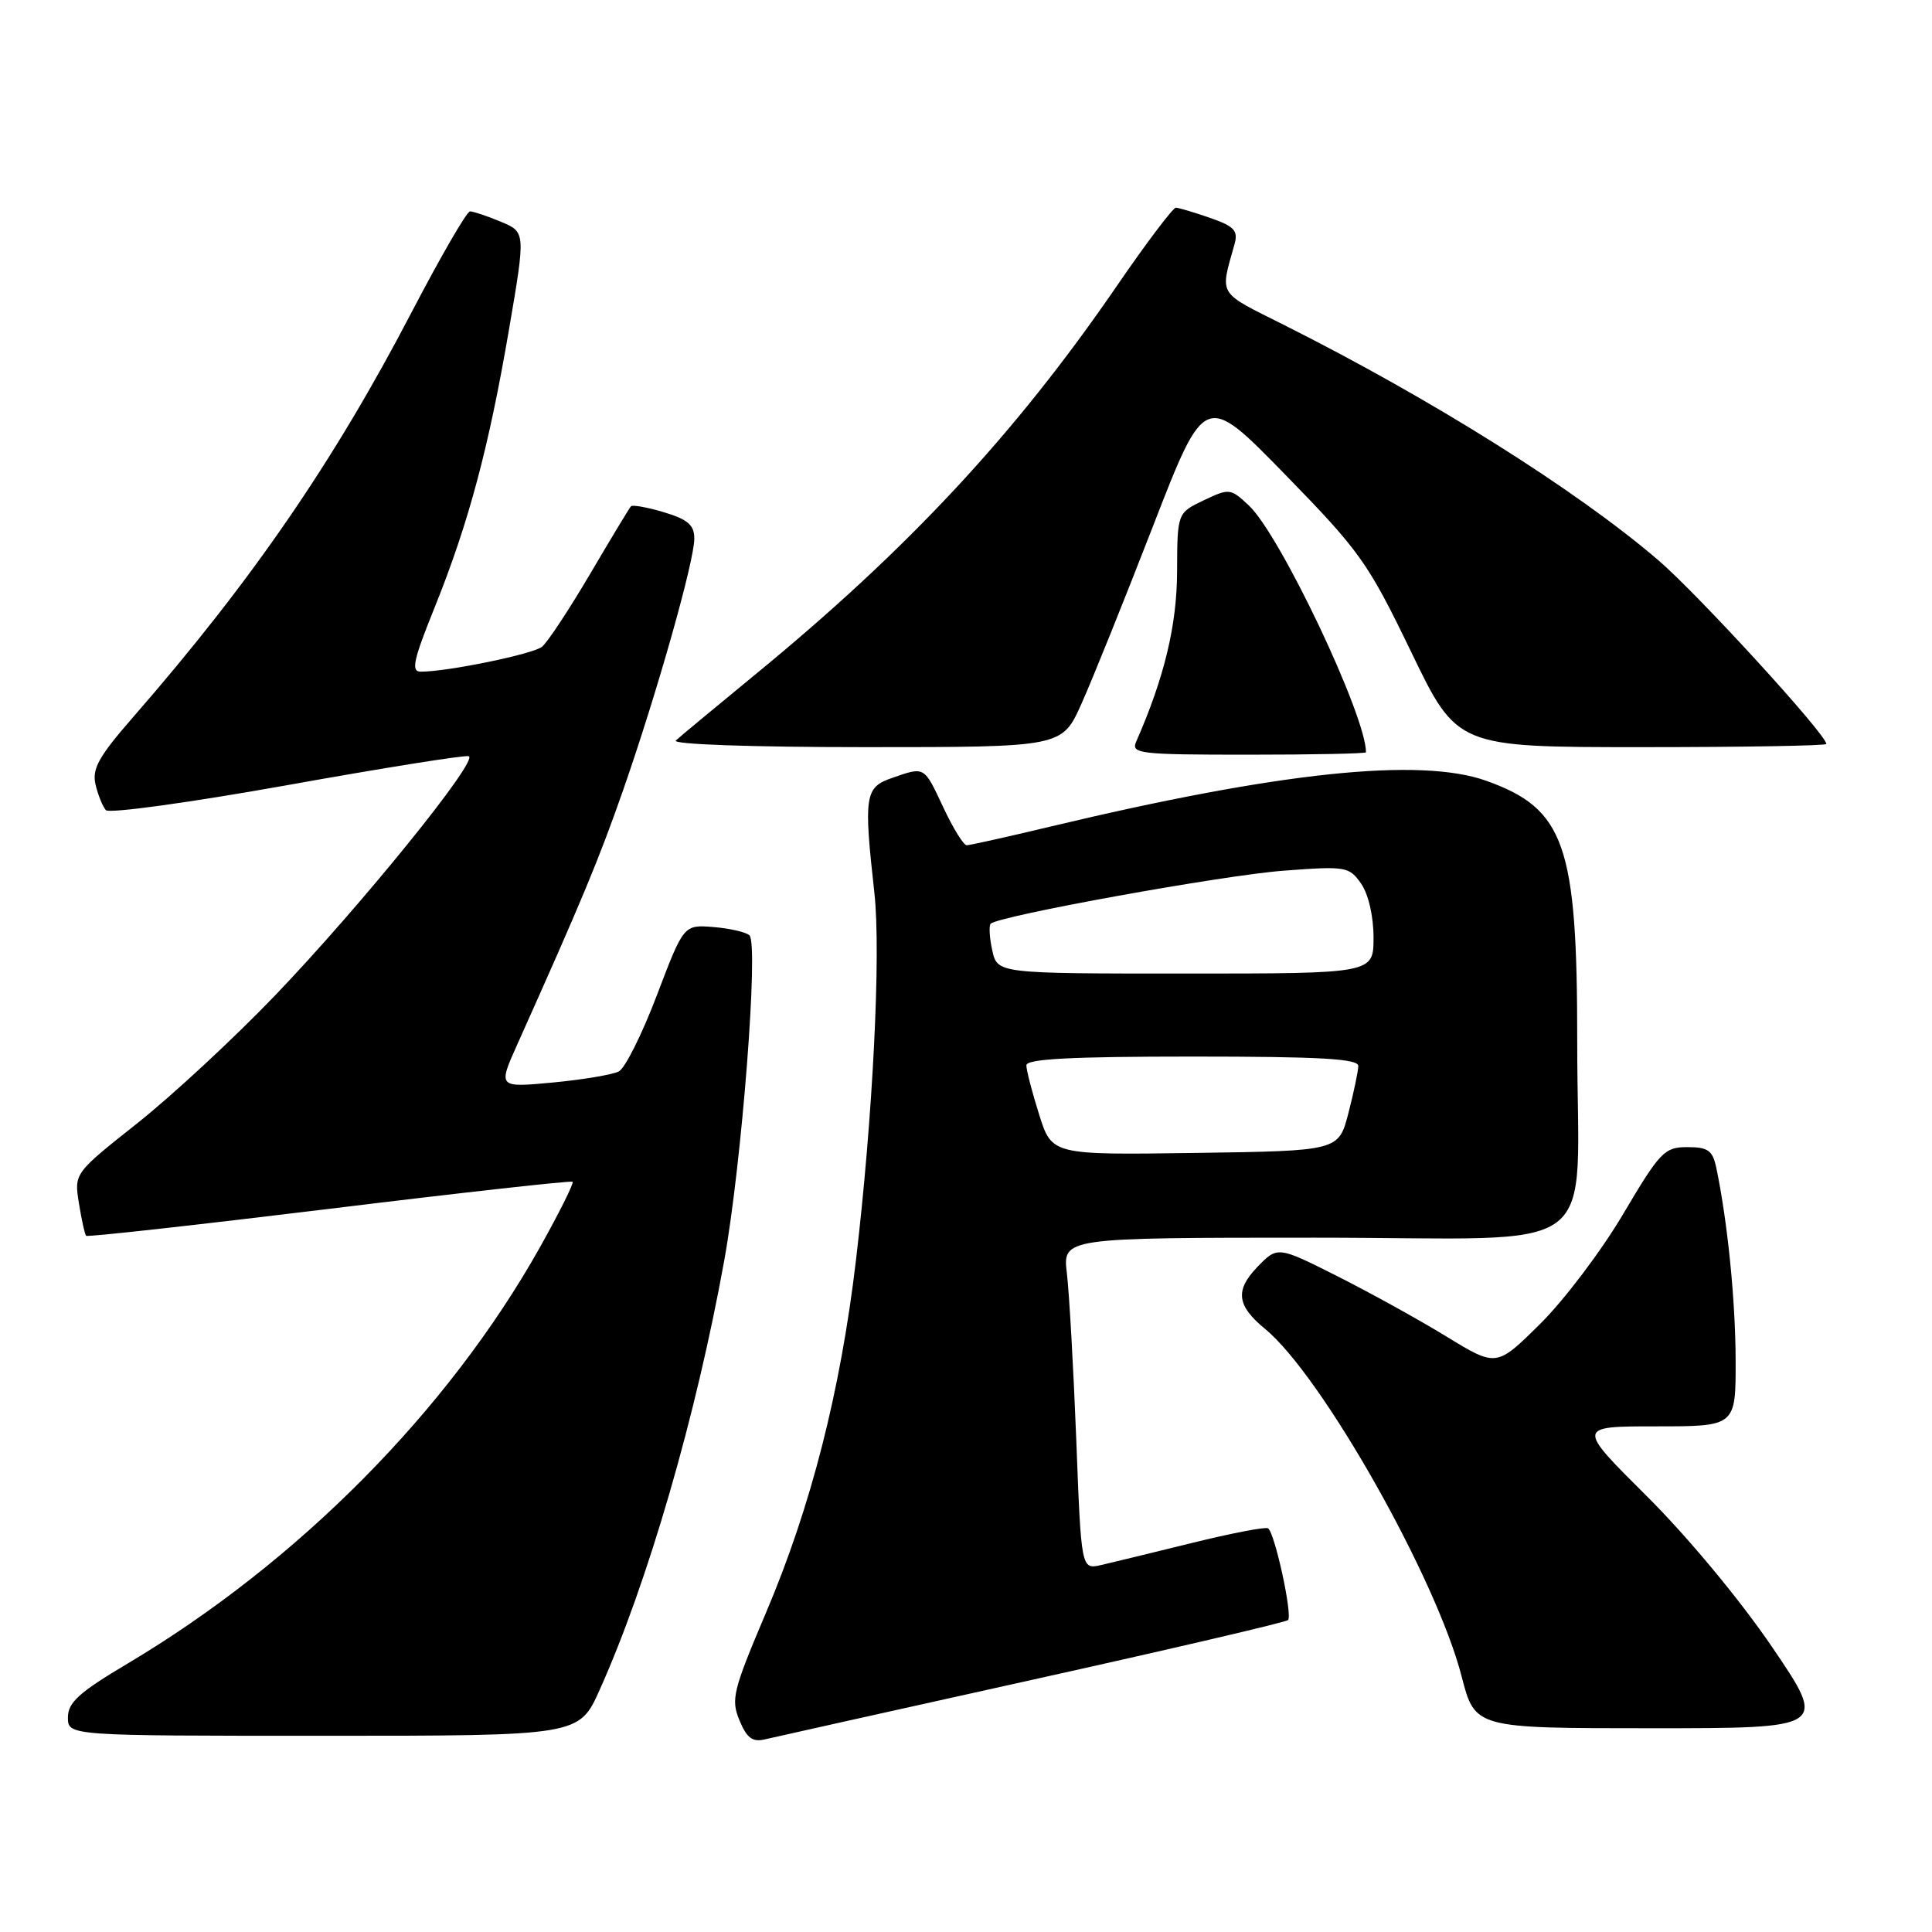 <?xml version="1.0" encoding="UTF-8" standalone="no"?>
<!DOCTYPE svg PUBLIC "-//W3C//DTD SVG 1.1//EN" "http://www.w3.org/Graphics/SVG/1.1/DTD/svg11.dtd" >
<svg xmlns="http://www.w3.org/2000/svg" xmlns:xlink="http://www.w3.org/1999/xlink" version="1.1" viewBox="0 0 256 256">
 <g >
 <path fill="currentColor"
d=" M 136.83 222.57 C 155.16 218.51 170.39 214.95 170.67 214.67 C 171.30 214.04 168.91 203.06 168.02 202.51 C 167.67 202.29 163.13 203.17 157.94 204.45 C 152.75 205.73 147.32 207.05 145.89 207.38 C 143.27 207.97 143.27 207.97 142.61 190.73 C 142.24 181.26 141.68 171.36 141.37 168.75 C 140.80 164.00 140.80 164.00 174.27 164.00 C 213.32 164.00 208.97 167.26 208.99 137.93 C 209.00 111.96 207.34 107.18 196.97 103.47 C 188.19 100.32 169.52 102.28 139.17 109.53 C 133.49 110.89 128.50 112.00 128.09 112.00 C 127.68 112.00 126.29 109.75 125.00 107.00 C 122.41 101.47 122.57 101.56 118.15 103.10 C 114.60 104.33 114.43 105.47 115.86 118.30 C 116.75 126.32 115.66 148.02 113.42 166.98 C 111.37 184.35 107.46 199.66 101.49 213.71 C 97.12 224.01 96.83 225.18 97.98 227.95 C 98.96 230.31 99.71 230.87 101.37 230.47 C 102.54 230.19 118.50 226.64 136.83 222.57 Z  M 79.46 223.91 C 85.84 209.70 92.26 187.55 95.97 167.00 C 98.30 154.08 100.54 125.13 99.31 123.94 C 98.86 123.51 96.72 123.02 94.55 122.84 C 90.60 122.52 90.60 122.52 87.05 131.85 C 85.10 136.99 82.83 141.54 82.00 141.97 C 81.17 142.40 77.23 143.06 73.24 143.44 C 65.97 144.12 65.97 144.12 68.58 138.31 C 77.09 119.33 79.36 113.88 82.57 104.69 C 87.05 91.85 92.00 74.36 92.00 71.37 C 92.00 69.57 91.15 68.83 87.99 67.88 C 85.79 67.22 83.81 66.86 83.60 67.09 C 83.39 67.32 80.95 71.36 78.18 76.07 C 75.40 80.79 72.54 85.12 71.82 85.70 C 70.59 86.68 59.31 89.00 55.75 89.00 C 54.44 89.00 54.76 87.50 57.58 80.52 C 62.10 69.31 64.78 59.27 67.45 43.63 C 69.65 30.75 69.65 30.75 66.36 29.38 C 64.55 28.62 62.71 28.01 62.28 28.01 C 61.85 28.02 58.40 33.98 54.60 41.26 C 44.22 61.19 33.35 77.00 17.65 95.01 C 13.08 100.25 12.17 101.87 12.66 103.96 C 12.99 105.35 13.61 106.88 14.03 107.35 C 14.45 107.82 25.23 106.33 37.99 104.05 C 50.74 101.76 61.59 100.03 62.11 100.20 C 63.51 100.67 47.73 120.14 36.41 131.94 C 31.00 137.58 22.80 145.18 18.20 148.83 C 9.82 155.47 9.82 155.47 10.46 159.45 C 10.81 161.63 11.24 163.57 11.41 163.75 C 11.59 163.93 26.08 162.32 43.62 160.18 C 61.15 158.03 75.67 156.42 75.87 156.59 C 76.07 156.76 74.12 160.67 71.54 165.28 C 59.38 186.93 39.52 206.98 16.86 220.46 C 10.48 224.25 9.00 225.59 9.00 227.57 C 9.00 230.00 9.00 230.00 42.86 230.00 C 76.73 230.00 76.73 230.00 79.46 223.91 Z  M 234.82 218.25 C 230.57 212.00 223.62 203.63 218.21 198.25 C 208.91 189.00 208.91 189.00 219.45 189.00 C 230.00 189.00 230.00 189.00 229.98 180.25 C 229.96 172.30 228.92 161.93 227.42 154.75 C 226.93 152.43 226.33 152.00 223.58 152.00 C 220.55 152.00 219.97 152.60 215.08 160.86 C 212.20 165.74 207.24 172.30 204.06 175.44 C 198.29 181.15 198.29 181.15 191.65 177.09 C 187.99 174.85 181.47 171.25 177.14 169.07 C 169.27 165.11 169.27 165.11 166.54 167.95 C 163.63 171.00 163.90 173.03 167.62 176.08 C 175.11 182.22 190.31 209.09 193.67 222.12 C 195.44 229.00 195.44 229.00 218.78 229.00 C 242.12 229.00 242.12 229.00 234.82 218.25 Z  M 181.00 99.68 C 181.00 94.83 169.64 70.89 165.49 66.99 C 163.05 64.70 162.89 64.68 159.49 66.30 C 156.00 67.97 156.00 67.97 155.97 75.73 C 155.95 82.84 154.28 89.78 150.56 98.25 C 149.84 99.87 150.90 100.00 165.39 100.00 C 173.98 100.00 181.00 99.86 181.00 99.68 Z  M 143.30 93.25 C 144.72 90.09 148.98 79.51 152.77 69.74 C 159.66 51.98 159.66 51.98 170.27 62.86 C 180.21 73.05 181.26 74.53 186.98 86.37 C 193.07 99.00 193.07 99.00 217.54 99.00 C 230.99 99.00 242.00 98.81 242.00 98.58 C 242.00 97.33 224.97 78.71 219.70 74.20 C 208.82 64.89 189.72 52.89 170.16 43.07 C 161.23 38.59 161.65 39.28 163.58 32.36 C 164.08 30.56 163.55 29.99 160.34 28.87 C 158.23 28.14 156.19 27.53 155.81 27.52 C 155.43 27.51 151.87 32.22 147.91 38.00 C 134.49 57.55 120.28 72.81 100.00 89.44 C 94.78 93.73 90.07 97.63 89.55 98.12 C 89.00 98.63 99.57 99.00 114.66 99.00 C 140.73 99.00 140.73 99.00 143.30 93.25 Z  M 137.69 147.68 C 136.76 144.74 136.00 141.80 136.00 141.16 C 136.00 140.31 141.95 140.00 158.00 140.00 C 174.94 140.00 180.00 140.29 179.98 141.25 C 179.97 141.94 179.38 144.75 178.67 147.50 C 177.37 152.50 177.37 152.50 158.37 152.77 C 139.38 153.04 139.38 153.04 137.69 147.68 Z  M 131.48 125.93 C 131.11 124.24 131.02 122.65 131.27 122.40 C 132.30 121.36 162.12 115.96 170.10 115.37 C 178.35 114.75 178.76 114.82 180.35 117.08 C 181.32 118.48 182.00 121.40 182.00 124.22 C 182.00 129.00 182.00 129.00 157.08 129.00 C 132.16 129.00 132.16 129.00 131.48 125.93 Z "/>
</g>
</svg>